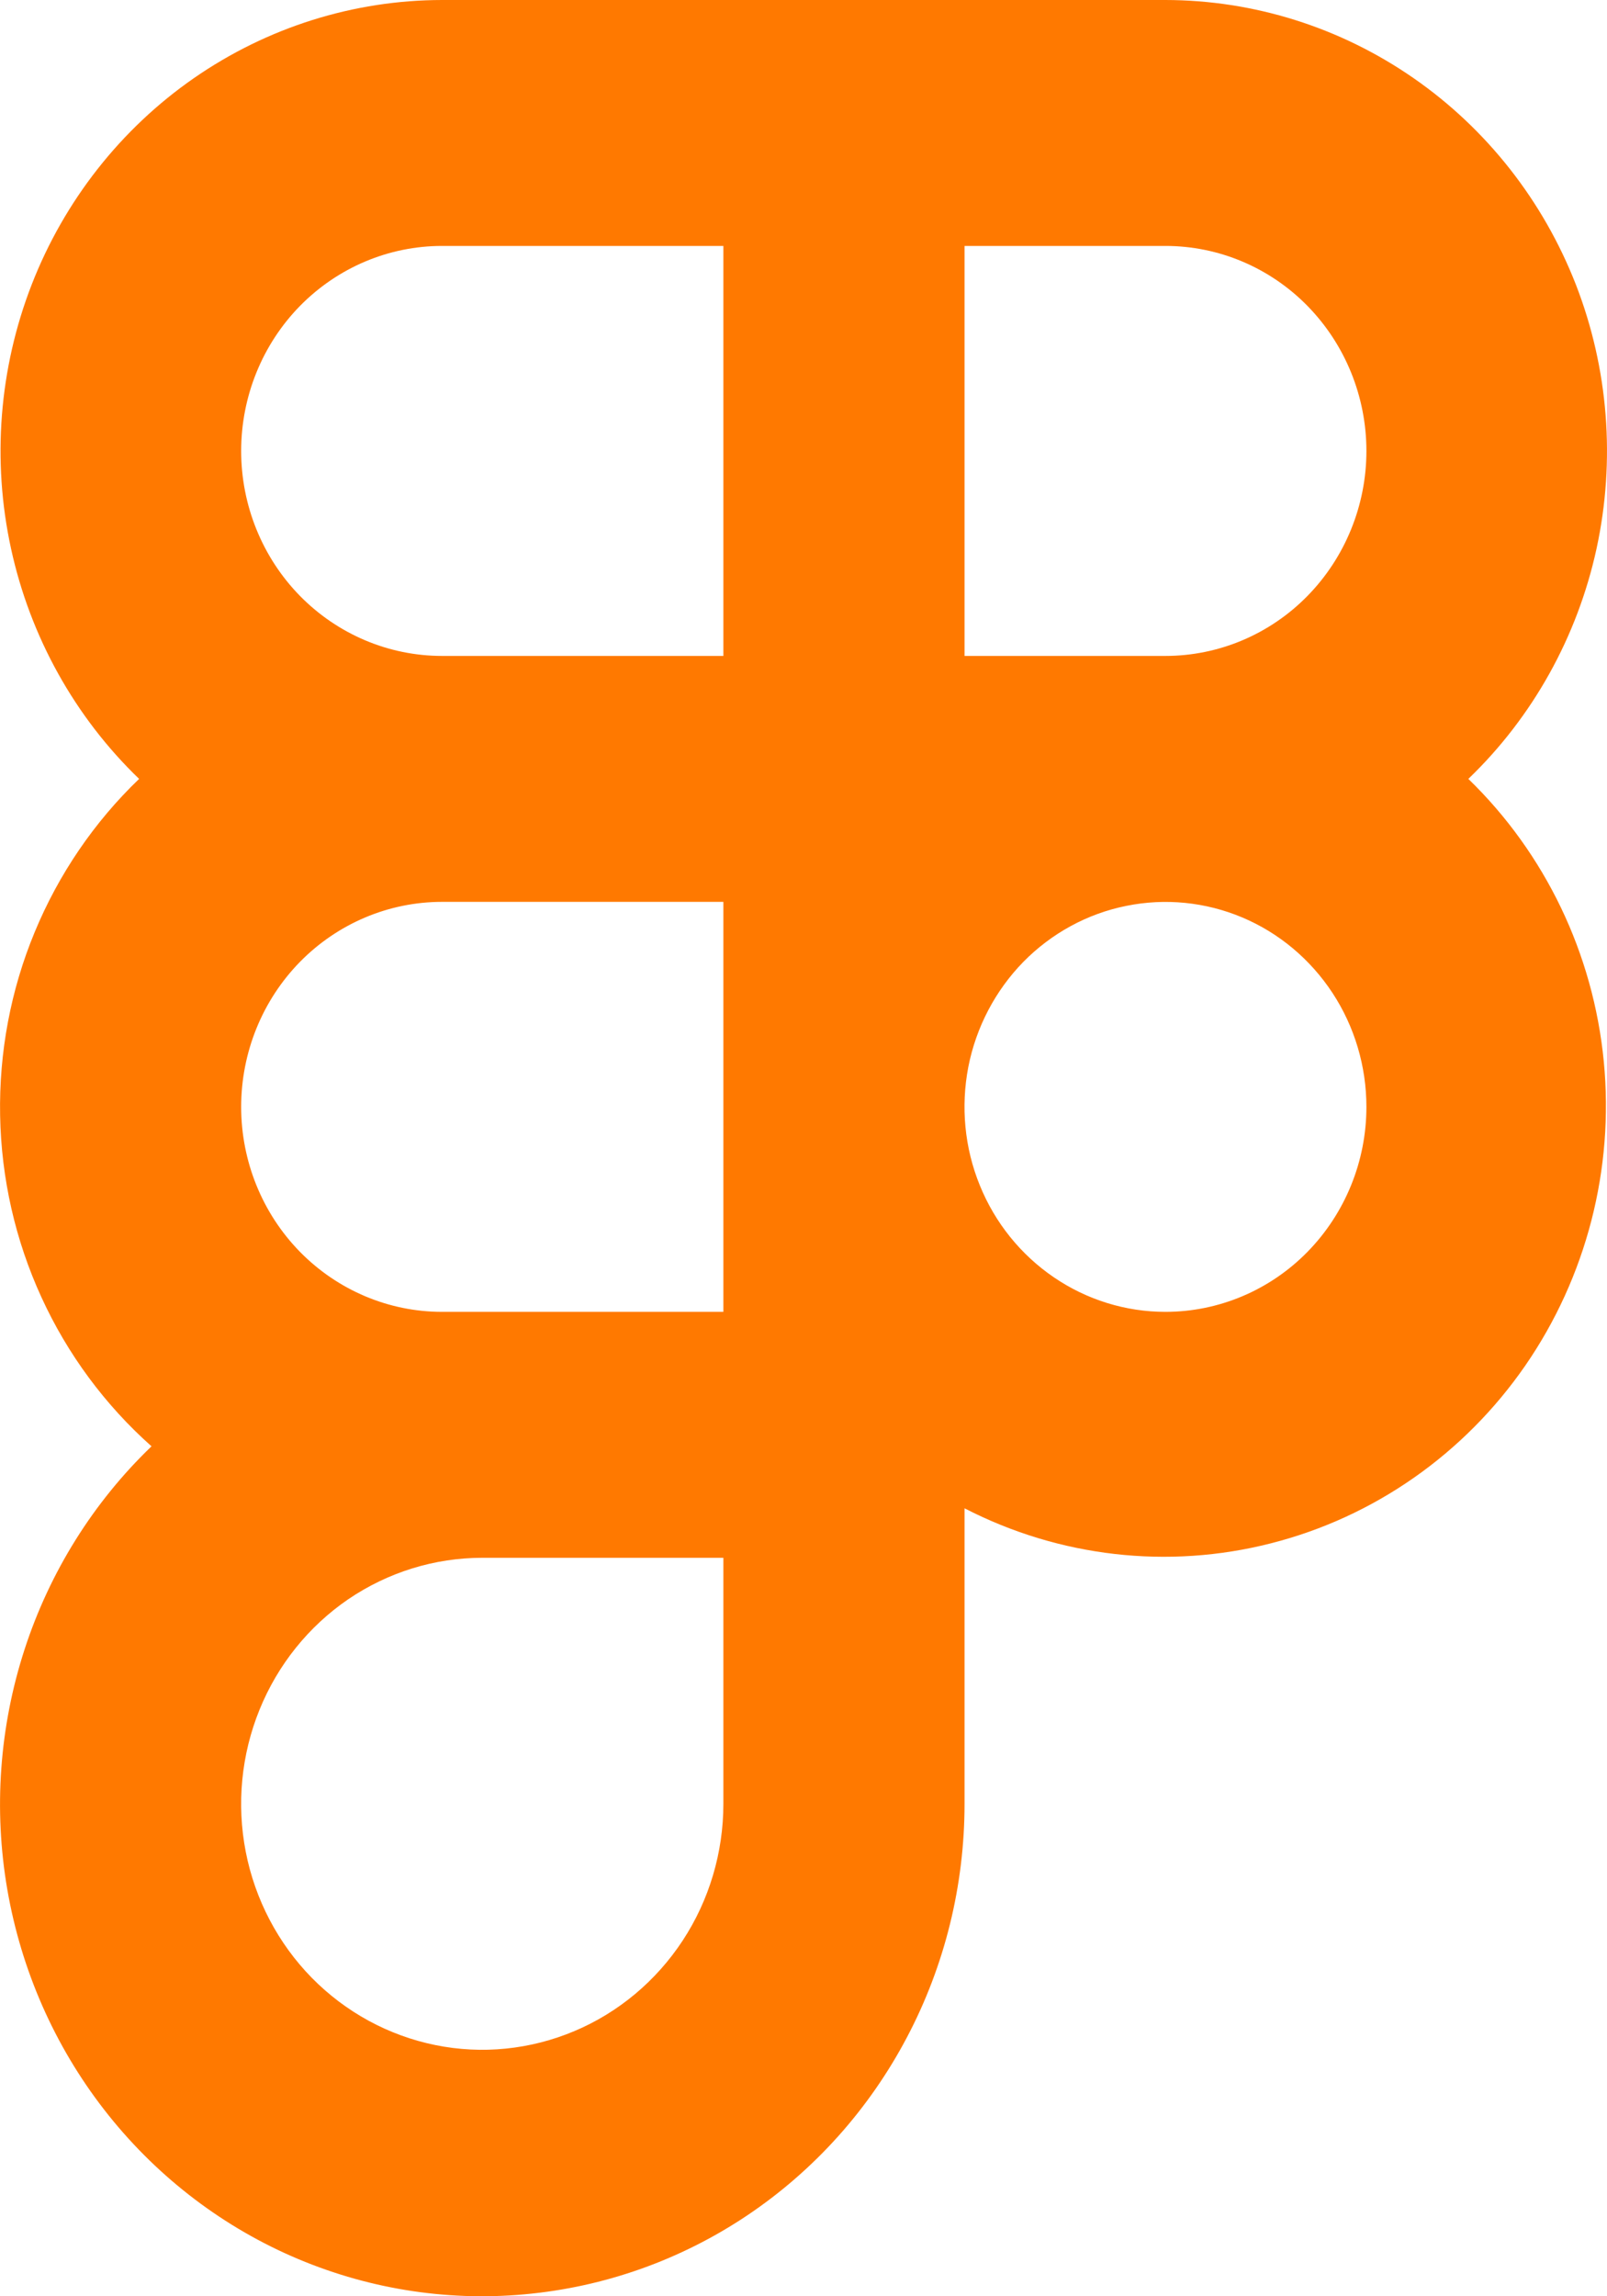 <svg width="14" height="20" viewBox="0 0 14 20" fill="none" xmlns="http://www.w3.org/2000/svg">
<path d="M12.792 6.784C13.353 6.245 13.742 5.546 13.909 4.778C14.075 4.011 14.013 3.21 13.729 2.479C13.444 1.749 12.952 1.122 12.314 0.68C11.677 0.238 10.924 0.001 10.153 0H3.851C3.08 0.001 2.328 0.238 1.69 0.68C1.053 1.122 0.56 1.749 0.276 2.479C-0.008 3.21 -0.071 4.011 0.096 4.778C0.263 5.546 0.652 6.245 1.212 6.784C0.821 7.159 0.511 7.614 0.302 8.119C0.093 8.623 -0.009 9.167 0.001 9.715C0.011 10.263 0.133 10.802 0.361 11.299C0.588 11.795 0.915 12.237 1.32 12.597C0.813 13.084 0.433 13.692 0.214 14.366C-0.005 15.04 -0.057 15.759 0.064 16.459C0.185 17.158 0.474 17.816 0.906 18.373C1.338 18.93 1.899 19.369 2.538 19.65C3.178 19.931 3.876 20.046 4.569 19.983C5.263 19.921 5.931 19.684 6.512 19.294C7.094 18.903 7.571 18.371 7.901 17.745C8.231 17.12 8.403 16.421 8.403 15.711V13.137C9.228 13.562 10.175 13.671 11.072 13.442C11.969 13.214 12.755 12.665 13.288 11.894C13.82 11.123 14.063 10.183 13.972 9.245C13.881 8.307 13.462 7.433 12.792 6.784ZM11.904 3.928C11.904 4.401 11.719 4.855 11.391 5.19C11.063 5.525 10.617 5.713 10.153 5.713H8.403V2.142H10.153C10.617 2.142 11.063 2.33 11.391 2.665C11.719 3 11.904 3.454 11.904 3.928ZM2.101 3.928C2.101 3.454 2.285 3 2.613 2.665C2.942 2.33 3.387 2.142 3.851 2.142H6.302V5.713H3.851C3.387 5.713 2.942 5.525 2.613 5.19C2.285 4.855 2.101 4.401 2.101 3.928ZM3.851 11.426C3.387 11.426 2.942 11.238 2.613 10.903C2.285 10.568 2.101 10.114 2.101 9.641C2.101 9.167 2.285 8.713 2.613 8.378C2.942 8.043 3.387 7.855 3.851 7.855H6.302V11.426H3.851ZM6.302 15.711C6.302 16.134 6.179 16.549 5.948 16.901C5.717 17.253 5.389 17.528 5.005 17.69C4.621 17.852 4.199 17.895 3.792 17.812C3.384 17.729 3.01 17.525 2.716 17.226C2.422 16.926 2.222 16.544 2.141 16.129C2.06 15.713 2.102 15.282 2.261 14.891C2.42 14.499 2.689 14.165 3.034 13.929C3.38 13.694 3.786 13.568 4.201 13.568H6.302V15.711ZM10.153 11.426C9.807 11.426 9.468 11.321 9.181 11.125C8.893 10.929 8.668 10.65 8.536 10.324C8.403 9.998 8.369 9.639 8.436 9.292C8.504 8.946 8.671 8.628 8.915 8.378C9.16 8.129 9.472 7.958 9.812 7.89C10.151 7.821 10.503 7.856 10.823 7.991C11.143 8.126 11.416 8.355 11.609 8.649C11.801 8.942 11.904 9.287 11.904 9.641C11.904 10.114 11.719 10.568 11.391 10.903C11.063 11.238 10.617 11.426 10.153 11.426Z" fill="#ff7900"/>
</svg>
